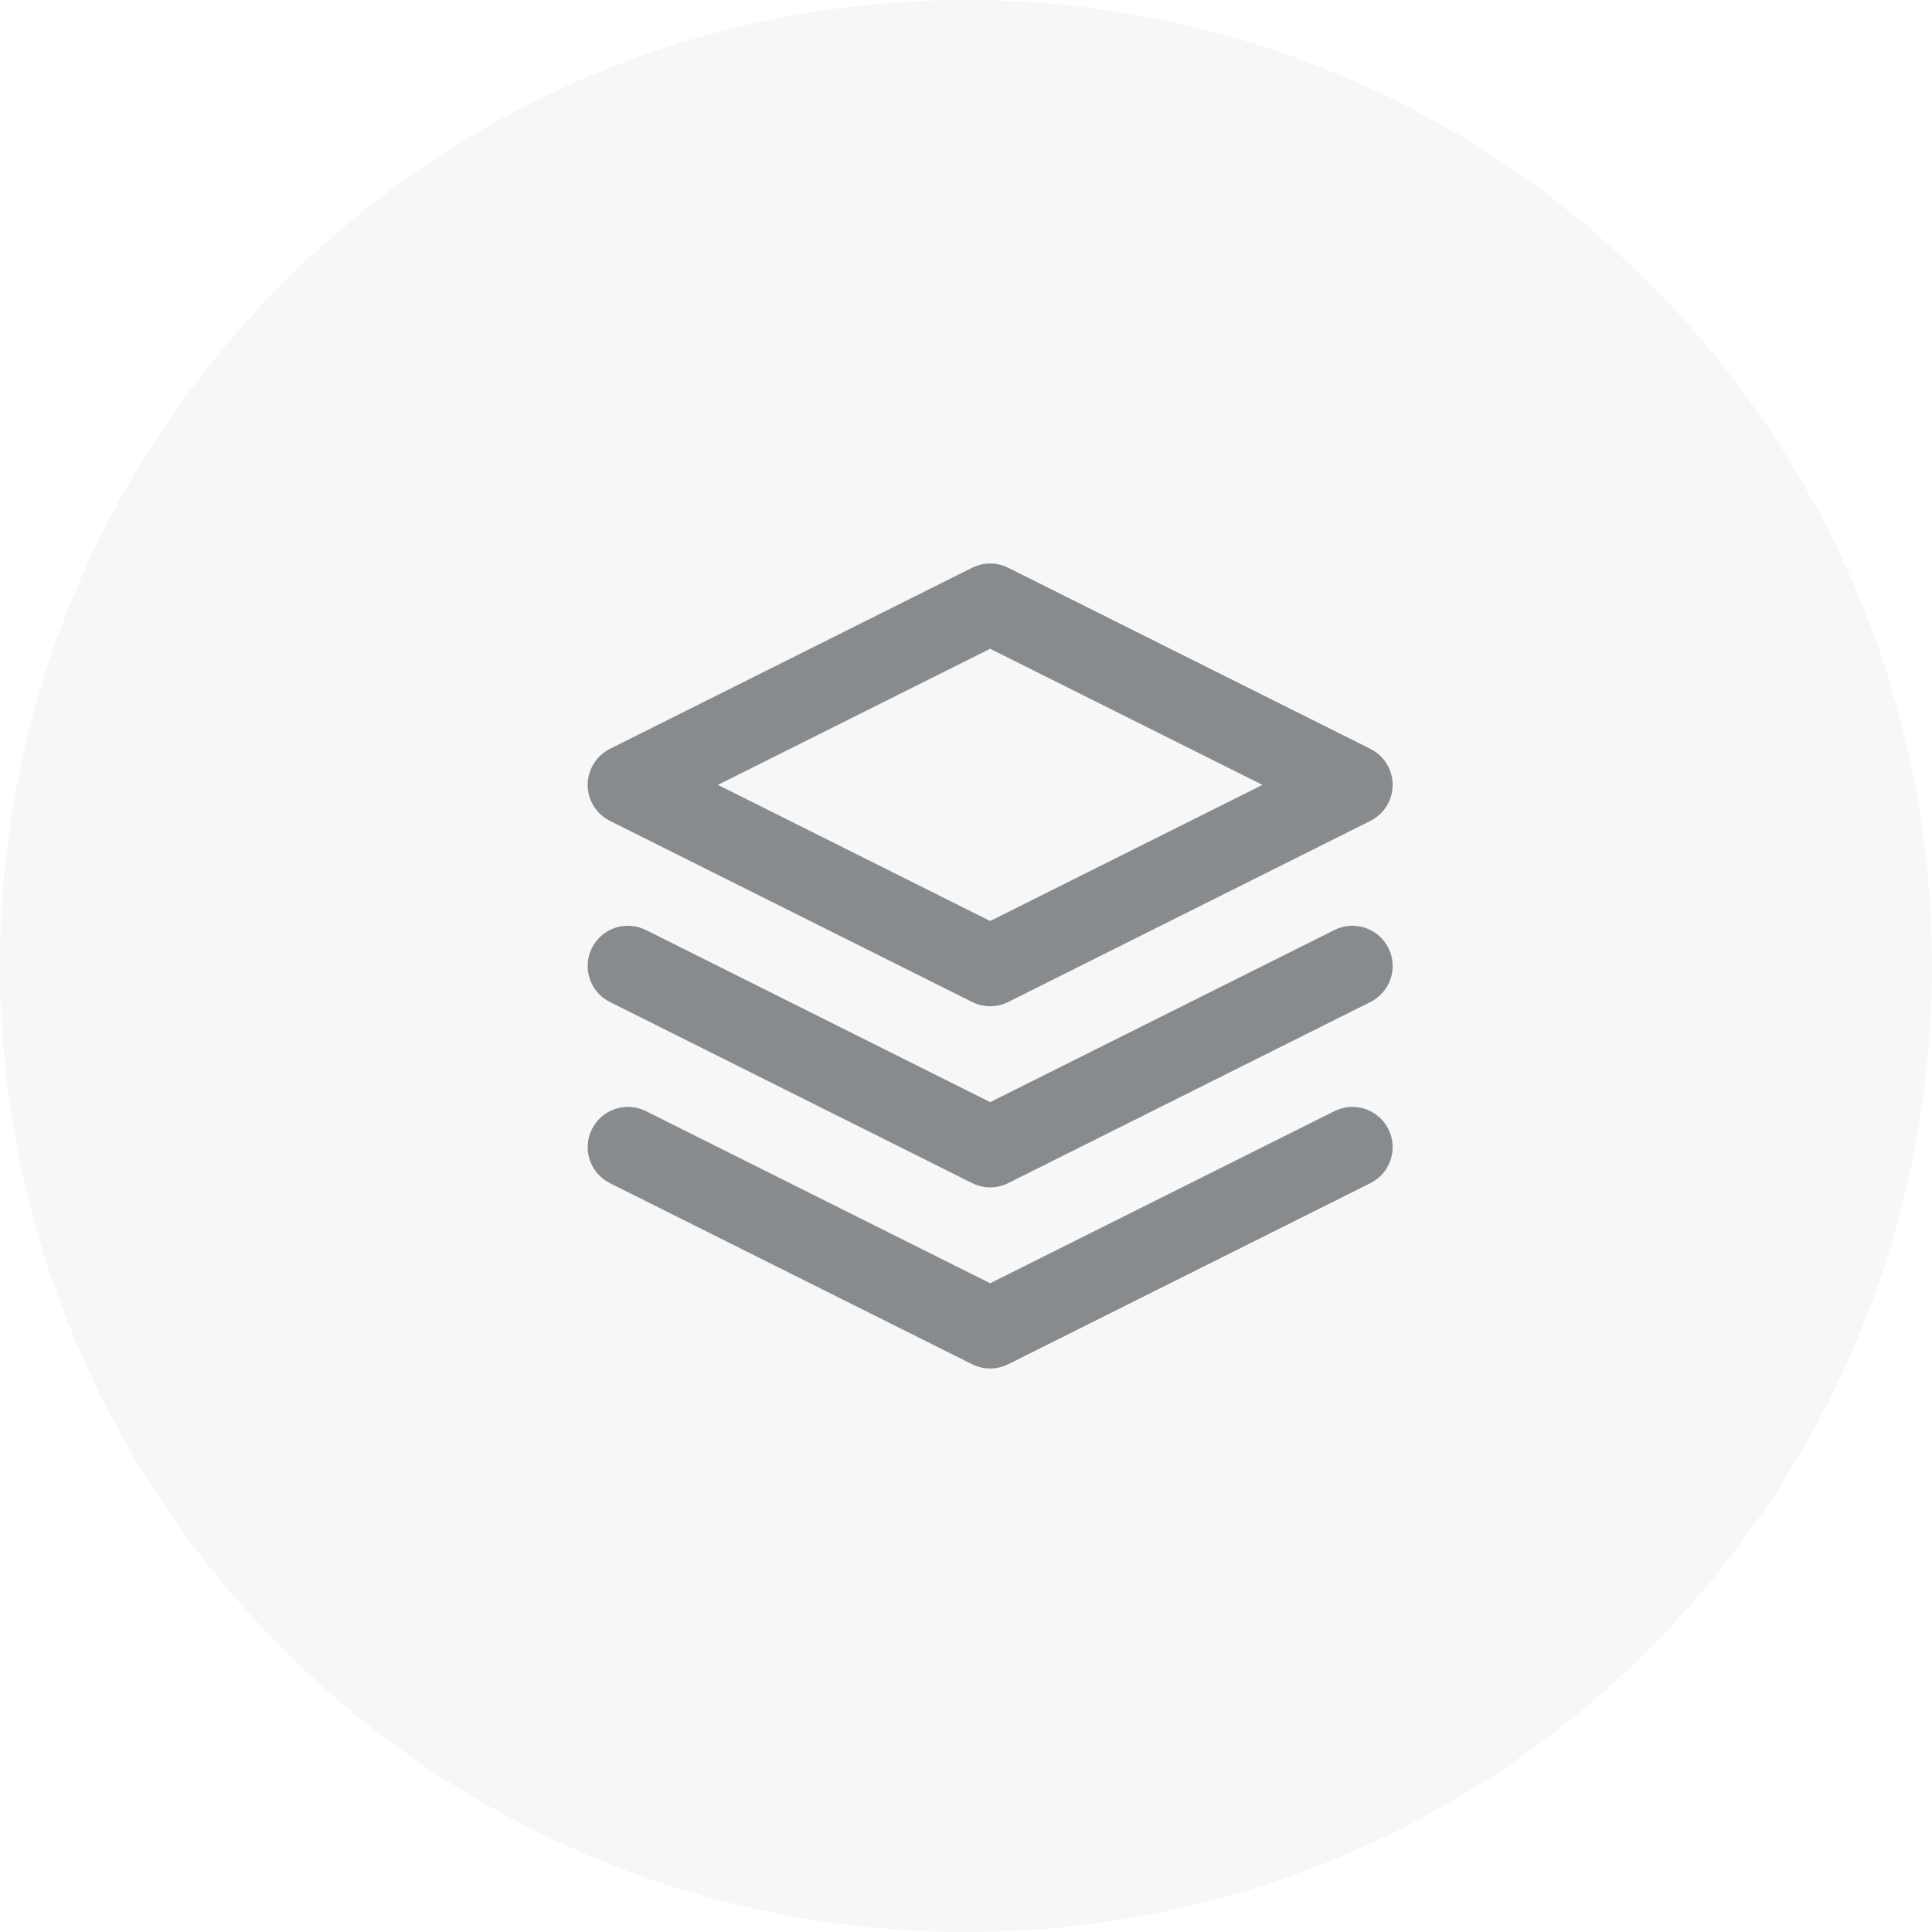 <svg width="80" height="80" viewBox="0 0 80 80" fill="none" xmlns="http://www.w3.org/2000/svg">
<path opacity="0.24" d="M80 40C80 17.909 62.091 2.39717e-05 40 3.07141e-05C17.909 3.74565e-05 6.23761e-07 17.909 1.58941e-06 40C2.55505e-06 62.091 17.909 80 40 80C62.091 80 80 62.091 80 40Z" fill="#DDDEDE"/>
<path fill-rule="evenodd" clip-rule="evenodd" d="M40.255 23.509C40.724 23.275 41.277 23.275 41.746 23.509L56.746 31.009C57.31 31.292 57.667 31.869 57.667 32.5C57.667 33.131 57.31 33.709 56.746 33.991L41.746 41.491C41.277 41.725 40.724 41.725 40.255 41.491L25.255 33.991C24.69 33.709 24.334 33.131 24.334 32.5C24.334 31.869 24.69 31.292 25.255 31.009L40.255 23.509ZM29.727 32.5L41 38.137L52.274 32.5L41 26.864L29.727 32.5ZM24.51 46.755C24.921 45.931 25.922 45.598 26.746 46.01L41 53.137L55.255 46.01C56.078 45.598 57.079 45.931 57.491 46.755C57.903 47.578 57.569 48.579 56.746 48.991L41.746 56.491C41.276 56.725 40.724 56.725 40.255 56.491L25.255 48.991C24.432 48.579 24.098 47.578 24.51 46.755ZM26.746 38.51C25.922 38.098 24.921 38.431 24.51 39.255C24.098 40.078 24.432 41.079 25.255 41.491L40.255 48.991C40.724 49.225 41.276 49.225 41.746 48.991L56.746 41.491C57.569 41.079 57.903 40.078 57.491 39.255C57.079 38.431 56.078 38.098 55.255 38.51L41 45.637L26.746 38.51Z" fill="#888B8D"/>
</svg>
